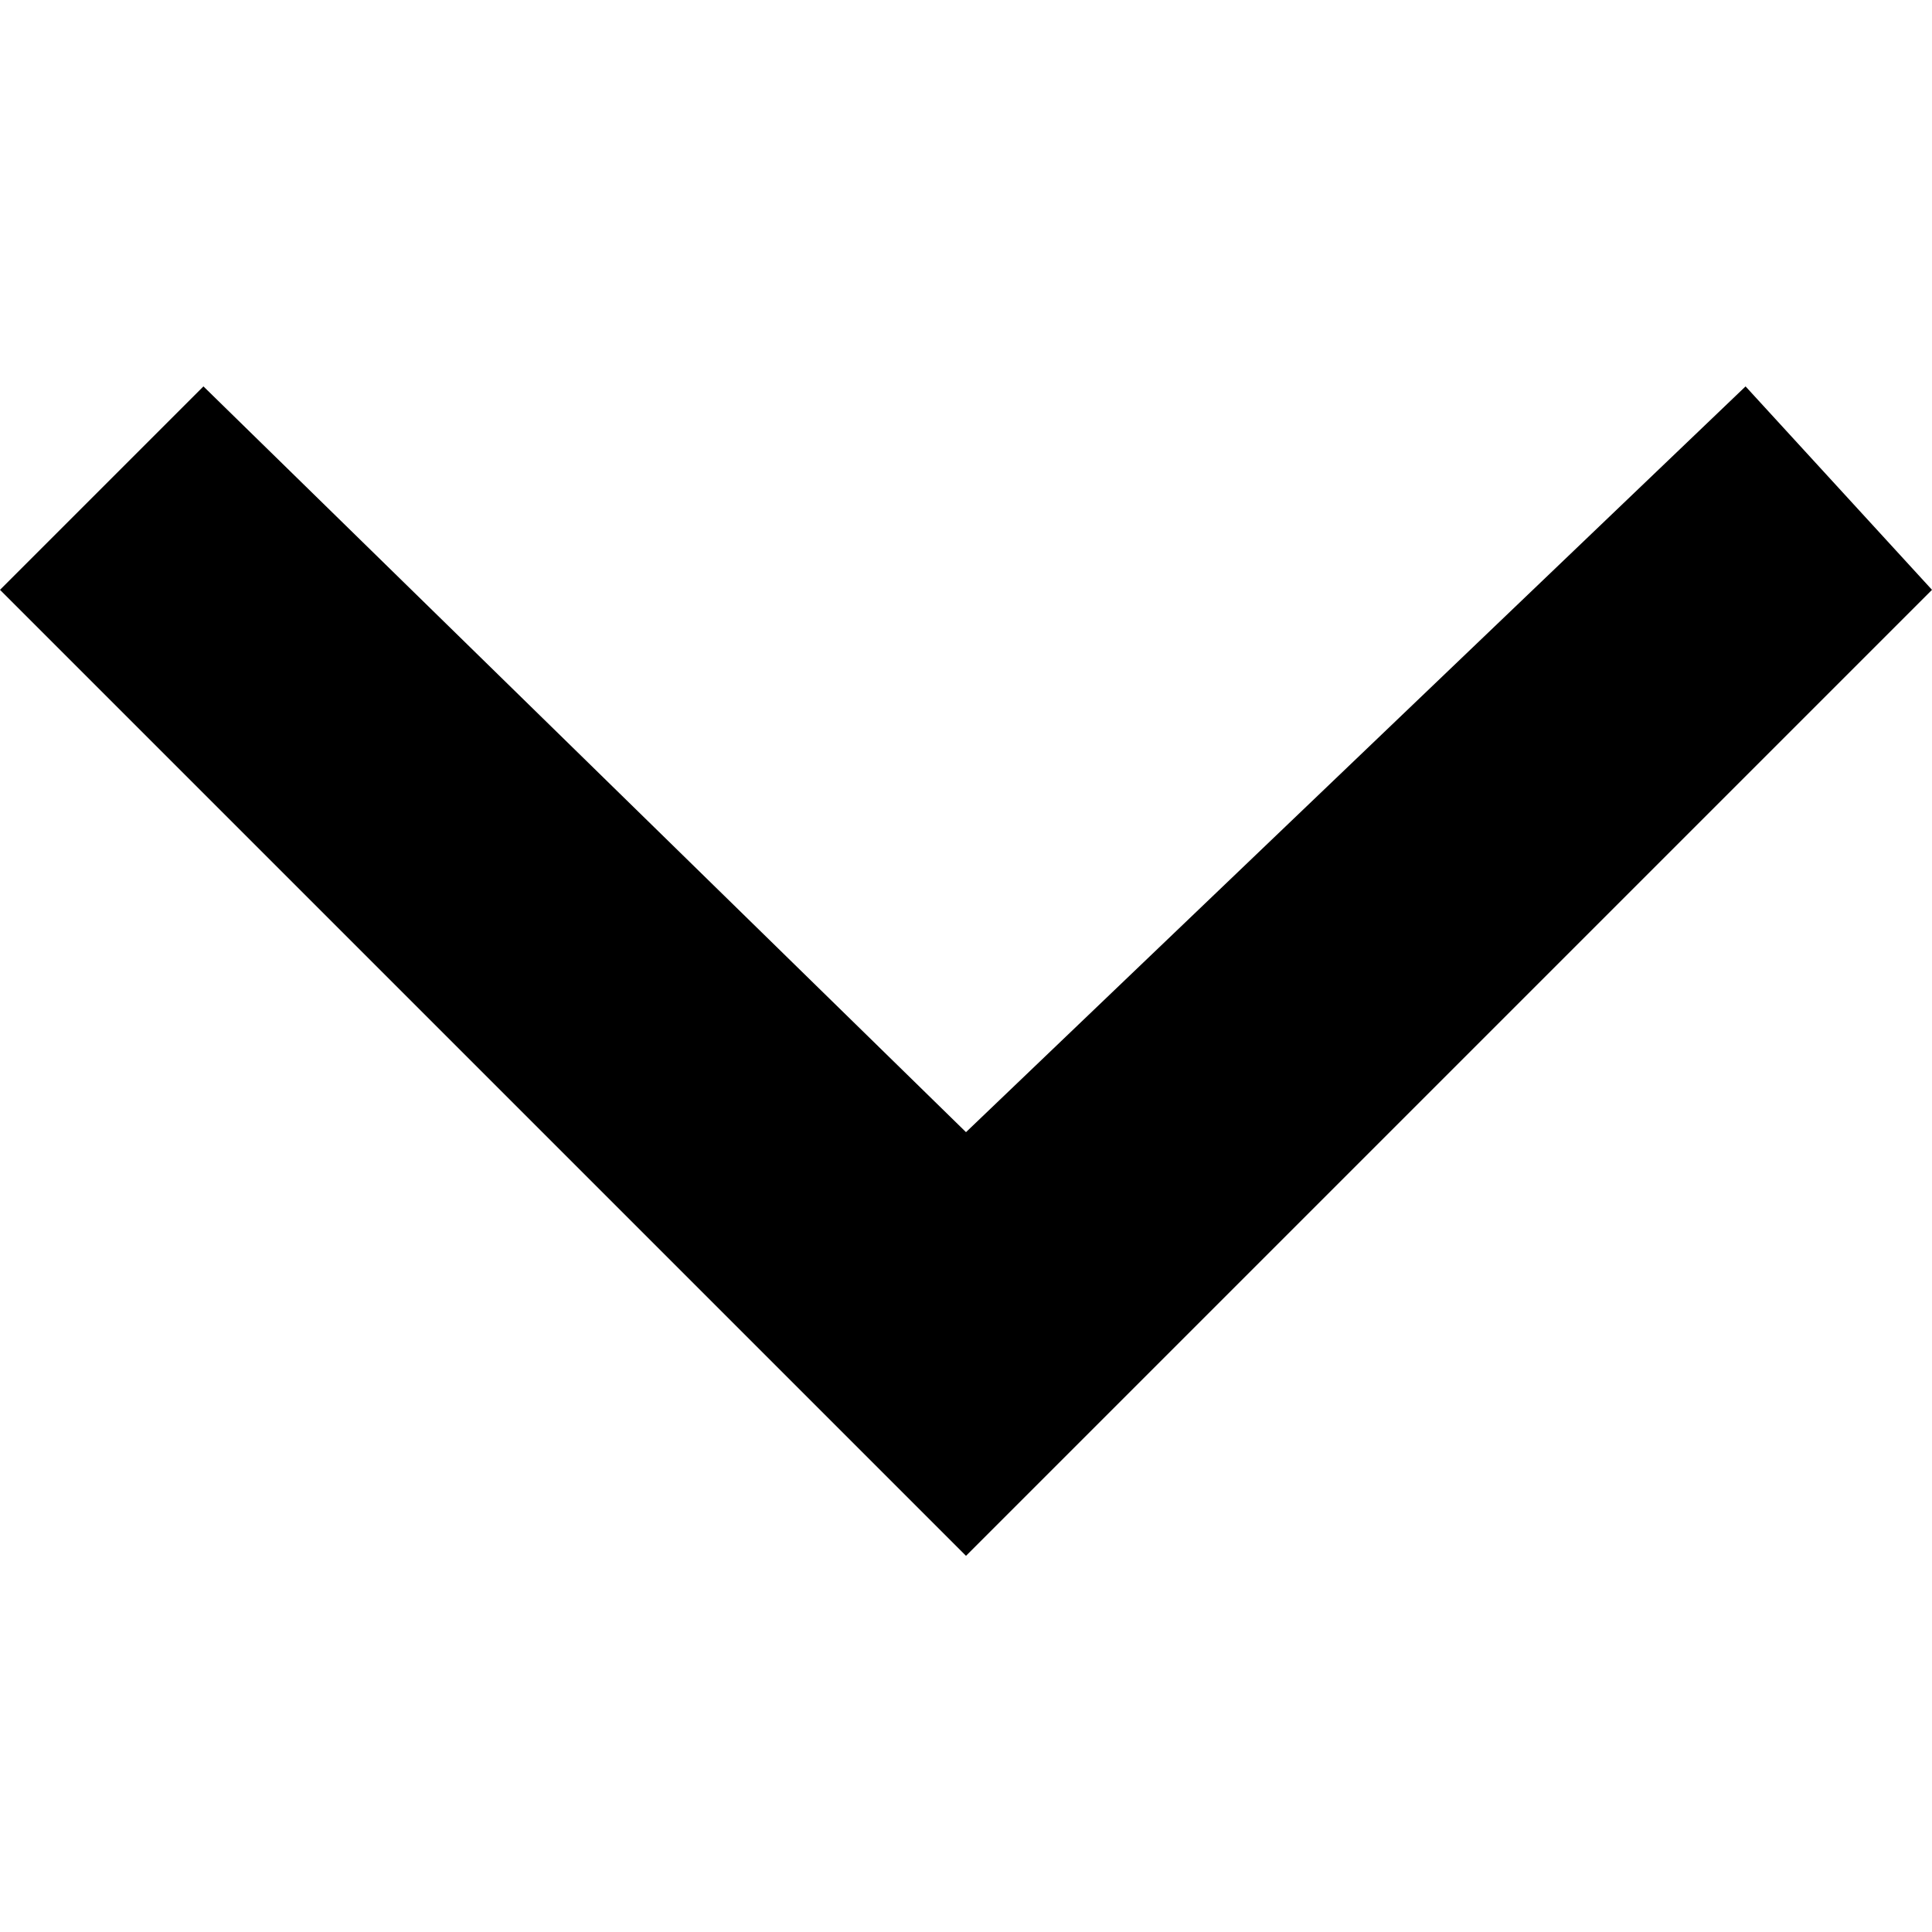 <svg width="20" height="20" viewBox="0 0 20 20" fill="none" xmlns="http://www.w3.org/2000/svg">
<path fill-rule="evenodd" clip-rule="evenodd" d="M20 6.106L18.07 4L10 11.72L2.106 4L0 6.106L10 16.106L20 6.106Z" fill="black"/>
</svg>
